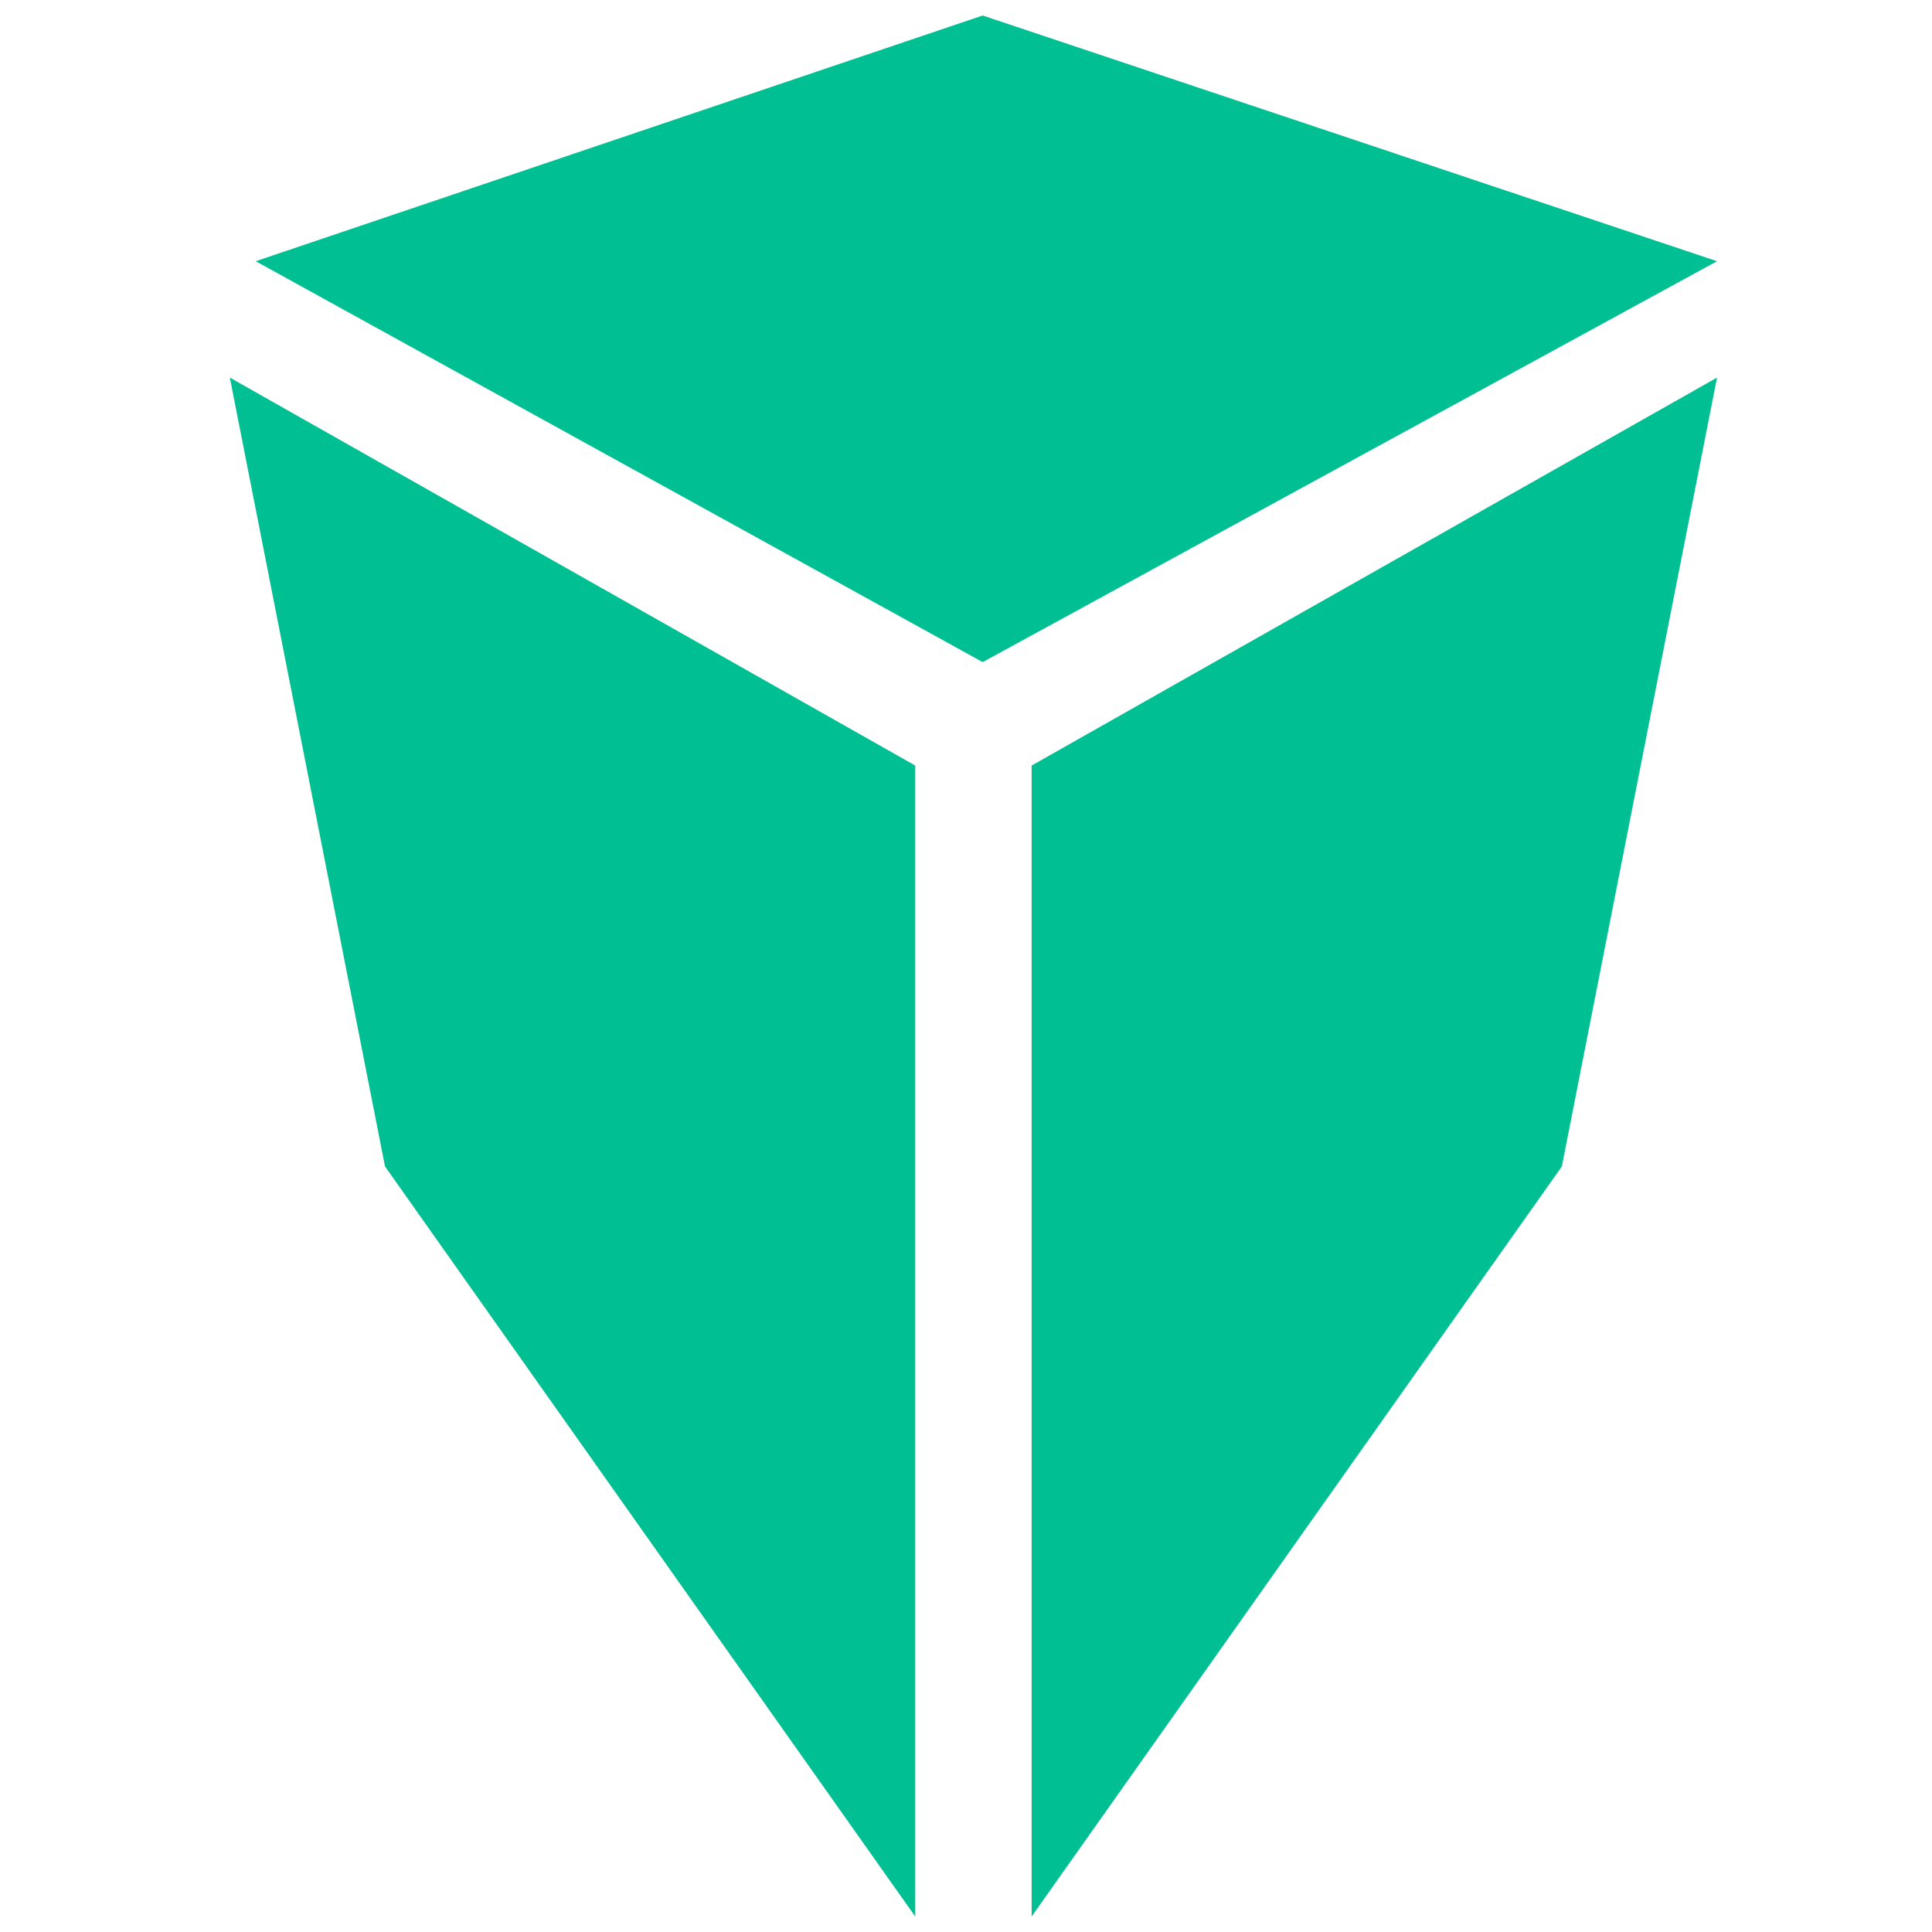 <?xml version="1.0" encoding="UTF-8" standalone="no"?><!DOCTYPE svg PUBLIC "-//W3C//DTD SVG 1.1//EN" "http://www.w3.org/Graphics/SVG/1.1/DTD/svg11.dtd"><svg width="100%" height="100%" viewBox="0 0 130 130" version="1.1" xmlns="http://www.w3.org/2000/svg" xmlns:xlink="http://www.w3.org/1999/xlink" xml:space="preserve" xmlns:serif="http://www.serif.com/" style="fill-rule:evenodd;clip-rule:evenodd;stroke-linejoin:round;stroke-miterlimit:1.414;"><rect id="Artboard2" x="0" y="0" width="130" height="130" style="fill:none;"/><path d="M15.465,25.407l46.119,26.105l0,77.445l-35.677,-50.469l-10.442,-53.081Zm100.07,0l-46.119,26.105l0,77.445l35.677,-50.469l10.442,-53.081Zm-49.412,-24.364l-48.917,16.533l48.917,26.975l49.412,-26.975l-49.412,-16.533Z" style="fill:#00bf92;"/></svg>